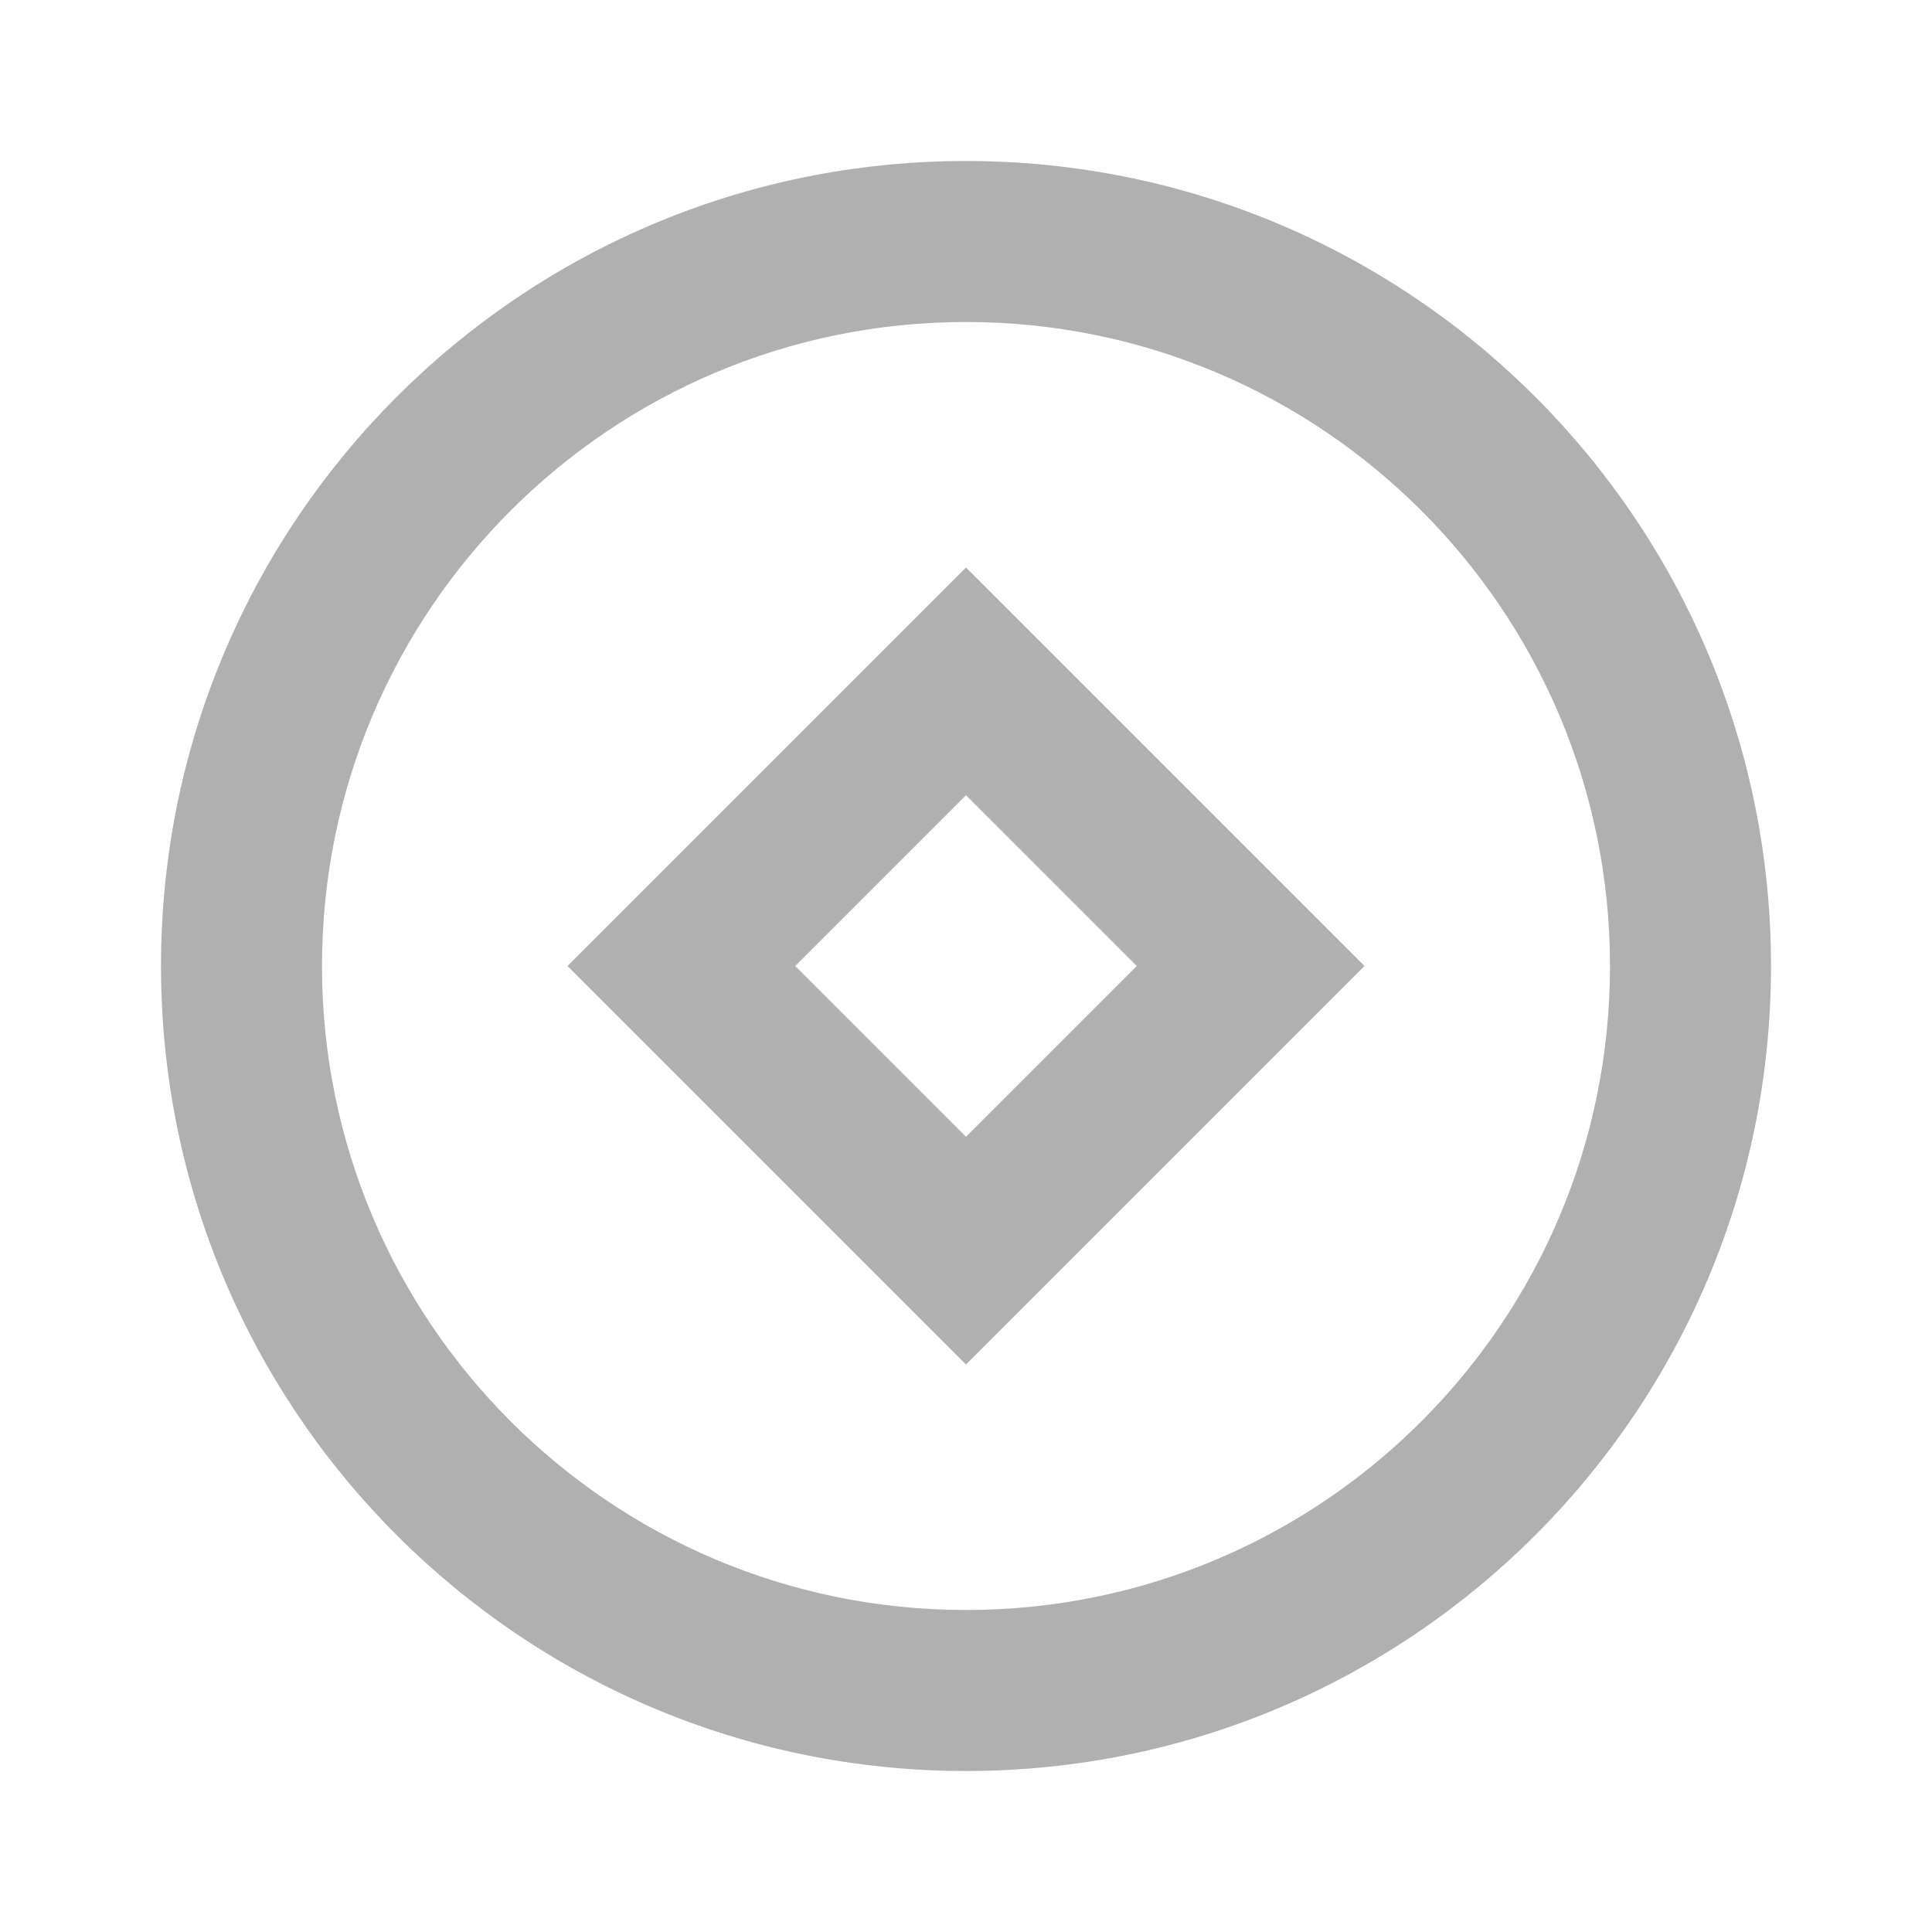 <?xml version="1.0" encoding="UTF-8"?>
<svg width="24px" height="24px" viewBox="0 0 24 24" version="1.1" xmlns="http://www.w3.org/2000/svg" xmlns:xlink="http://www.w3.org/1999/xlink">
    <title>copper-coin-line</title>
    <g id="Page-1" stroke="none" stroke-width="1" fill="none" fill-rule="evenodd">
        <g id="copper-coin-line">
            <polygon id="Path" points="0 0 24 0 24 24 0 24"></polygon>
            <path d="M12,22 C6.477,22 2,17.523 2,12 C2,6.477 6.477,2 12,2 C17.523,2 22,6.477 22,12 C22,17.523 17.523,22 12,22 Z M12,20 C16.418,20 20,16.418 20,12 C20,7.582 16.418,4 12,4 C7.582,4 4,7.582 4,12 C4,16.418 7.582,20 12,20 Z M12,7.05 L16.95,12 L12,16.95 L7.05,12 L12,7.05 Z M12,9.879 L9.879,12 L12,14.121 L14.121,12 L12,9.879 L12,9.879 Z" id="Shape" fill="#B0B0B0" fill-rule="nonzero"></path>
        </g>
    </g>
</svg>